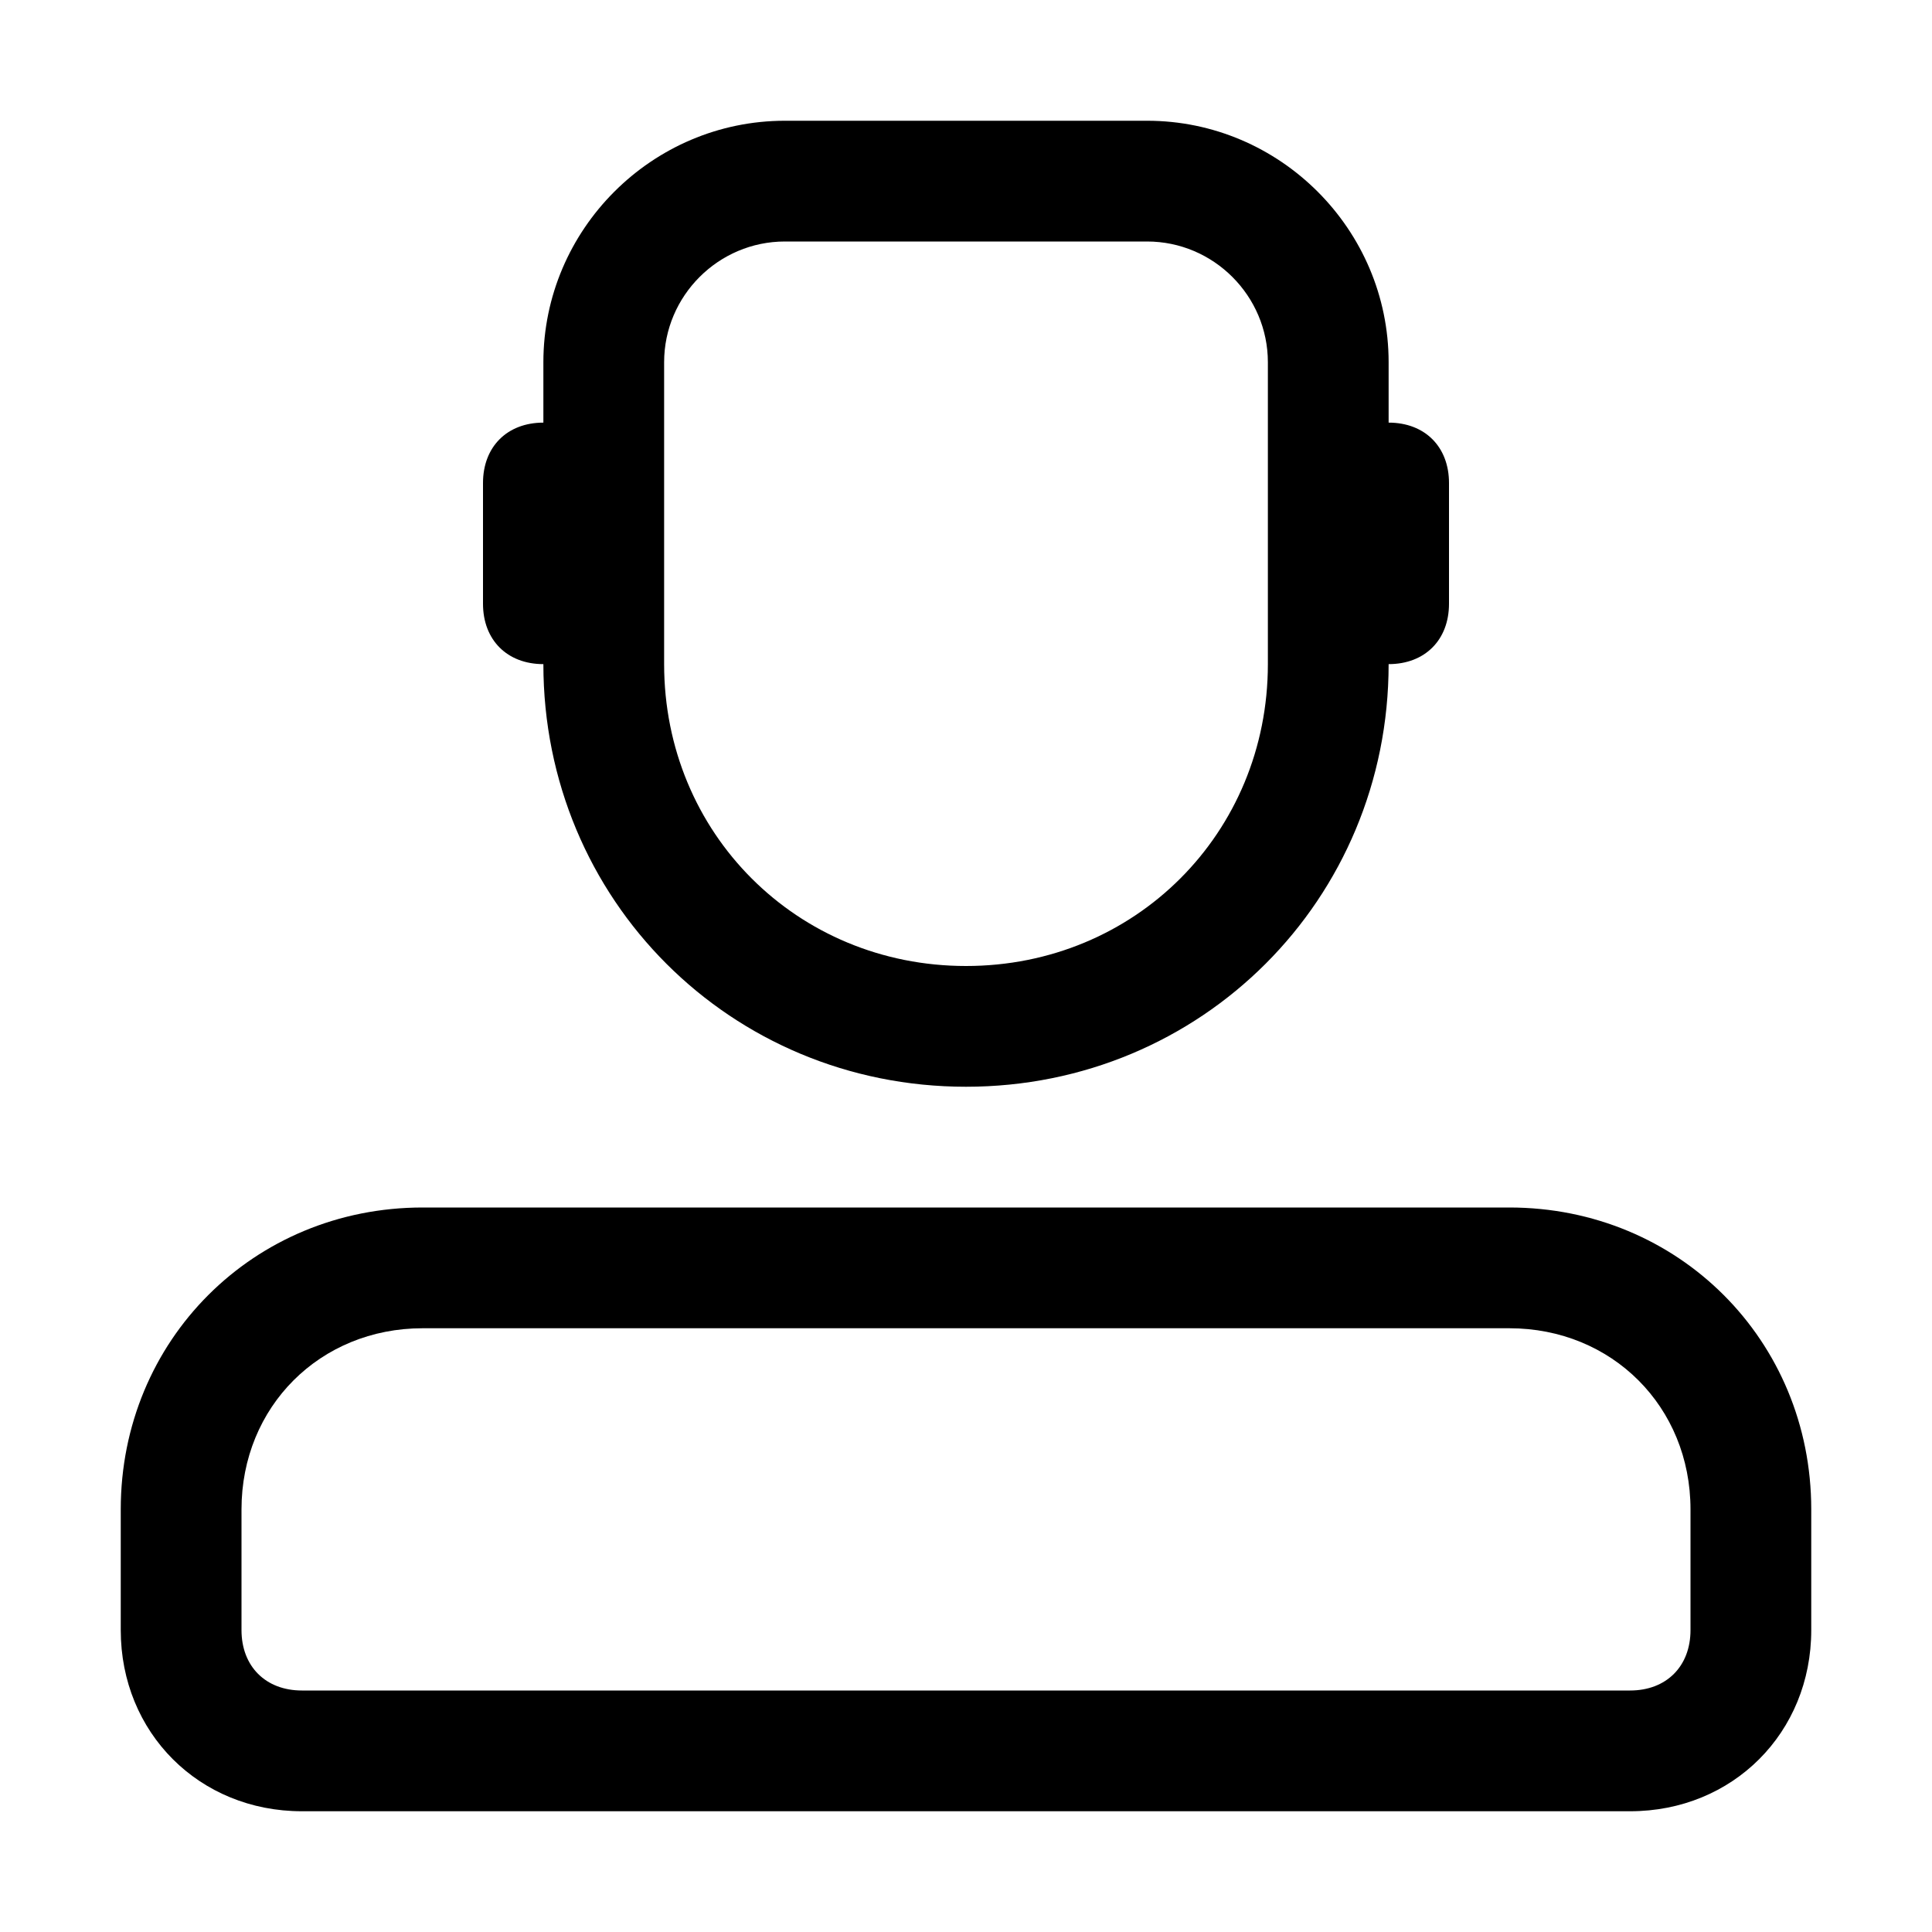 <svg viewBox="0 0 1024 1024" xmlns="http://www.w3.org/2000/svg"
     width="200" height="200">
    <path d="M800 640h-576c-89.6 0-160 70.4-160 160v64c0 54.4 41.6 96 96 96h704c54.4 0 96-41.6 96-96v-64c0-89.6-70.4-160-160-160z m96 224c0 19.2-12.8 32-32 32h-704c-19.2 0-32-12.8-32-32v-64c0-54.4 41.6-96 96-96h576c54.4 0 96 41.6 96 96v64zM288 352c0 124.8 99.2 224 224 224s224-99.2 224-224c19.2 0 32-12.8 32-32v-64c0-19.2-12.8-32-32-32v-32c0-70.4-57.6-128-128-128h-192c-70.4 0-128 57.6-128 128v32c-19.2 0-32 12.8-32 32v64c0 19.2 12.8 32 32 32z m64-160c0-35.2 28.8-64 64-64h192c35.2 0 64 28.8 64 64v160c0 89.6-70.4 160-160 160s-160-70.4-160-160v-160z"
    />
</svg>